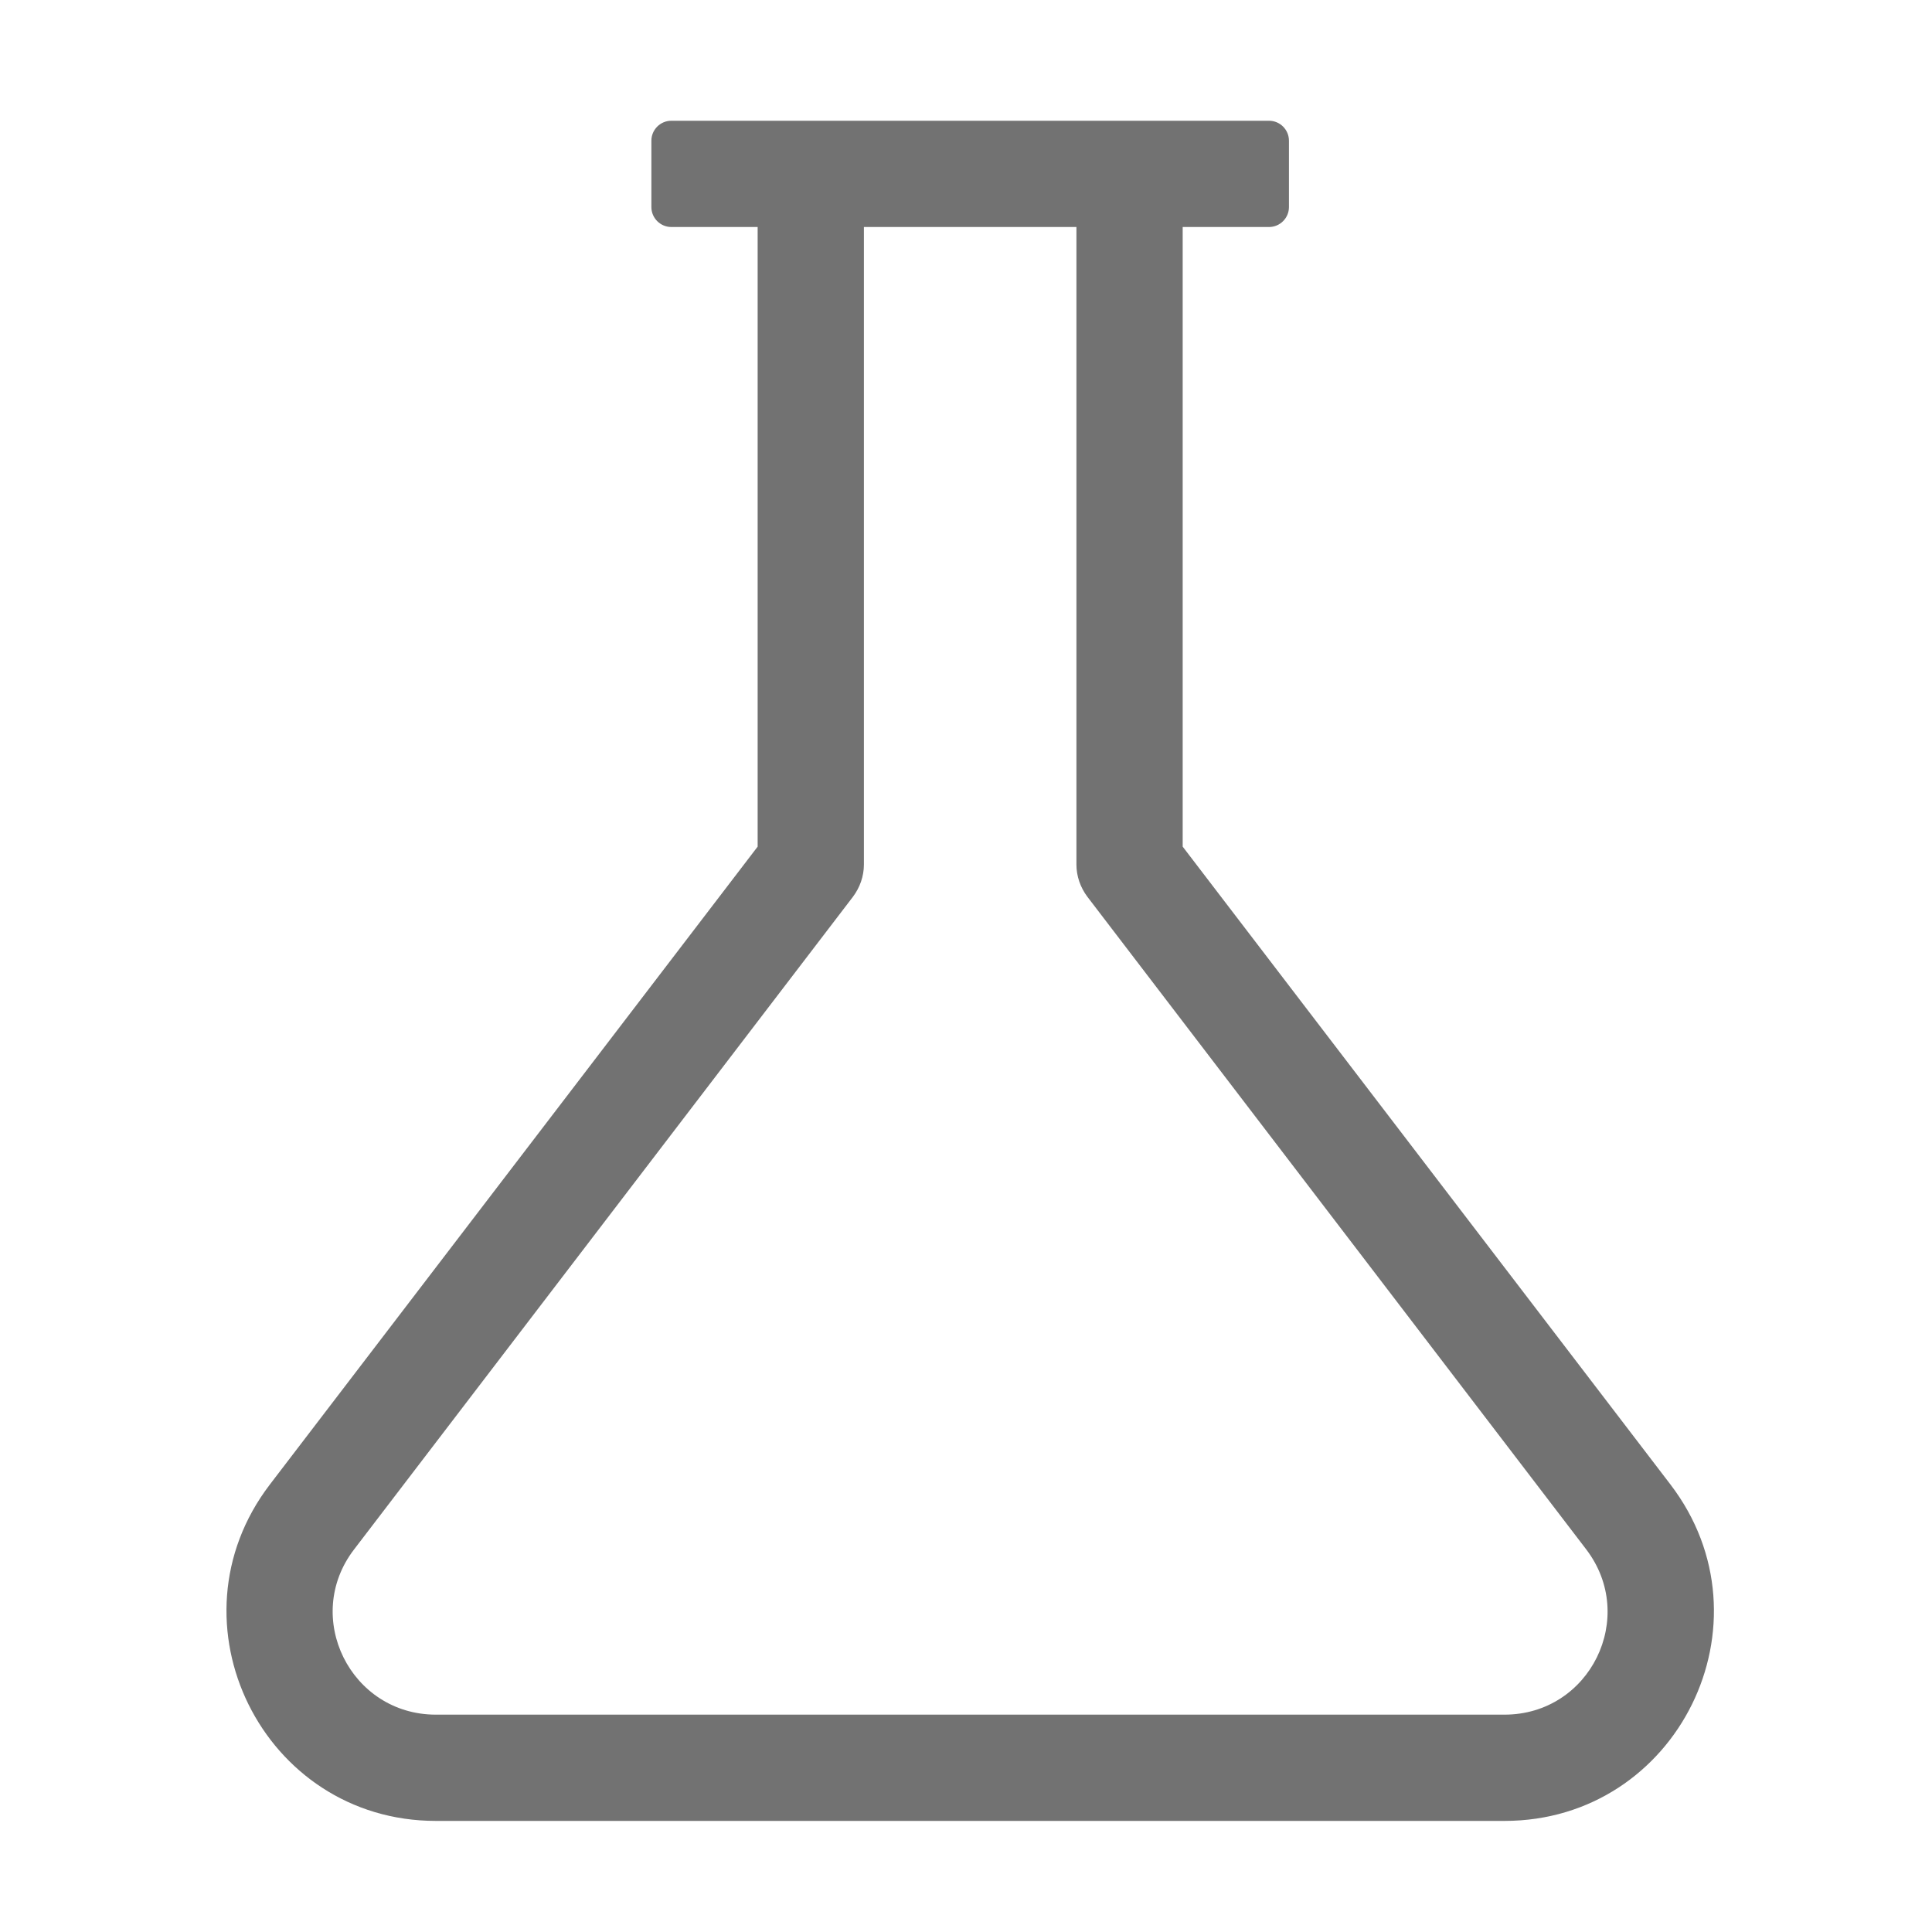 ﻿<?xml version='1.0' encoding='UTF-8'?>
<svg viewBox="-3.749 -2 32 32" xmlns="http://www.w3.org/2000/svg">
  <g transform="matrix(0.055, 0, 0, 0.055, 0, 0)">
    <path d="M434.9, 410.7L288, 218.6L288, 32L314, 32C317.3, 32 320, 29.3 320, 26L320, 6C320, 2.7 317.3, 0 314, 0L134, 0C130.7, 0 128, 2.7 128, 6L128, 26C128, 29.3 130.7, 32 134, 32L160, 32L160, 218.6L13.1, 410.7C-18.6, 452.2 11, 512 63.1, 512L384.9, 512C437.1, 512 466.6, 452.2 434.9, 410.7zM384.9, 480L63.1, 480C37.4, 480 22.8, 450.6 38.5, 430.2L188.7, 233.7C190.8, 230.9 192, 227.5 192, 224L192, 32L256, 32L256, 224C256, 227.5 257.2, 230.9 259.3, 233.7L409.5, 430.2C425.1, 450.6 410.7, 480 384.9, 480z" fill="#727272" fill-opacity="1" class="Black" />
  </g>
</svg>
